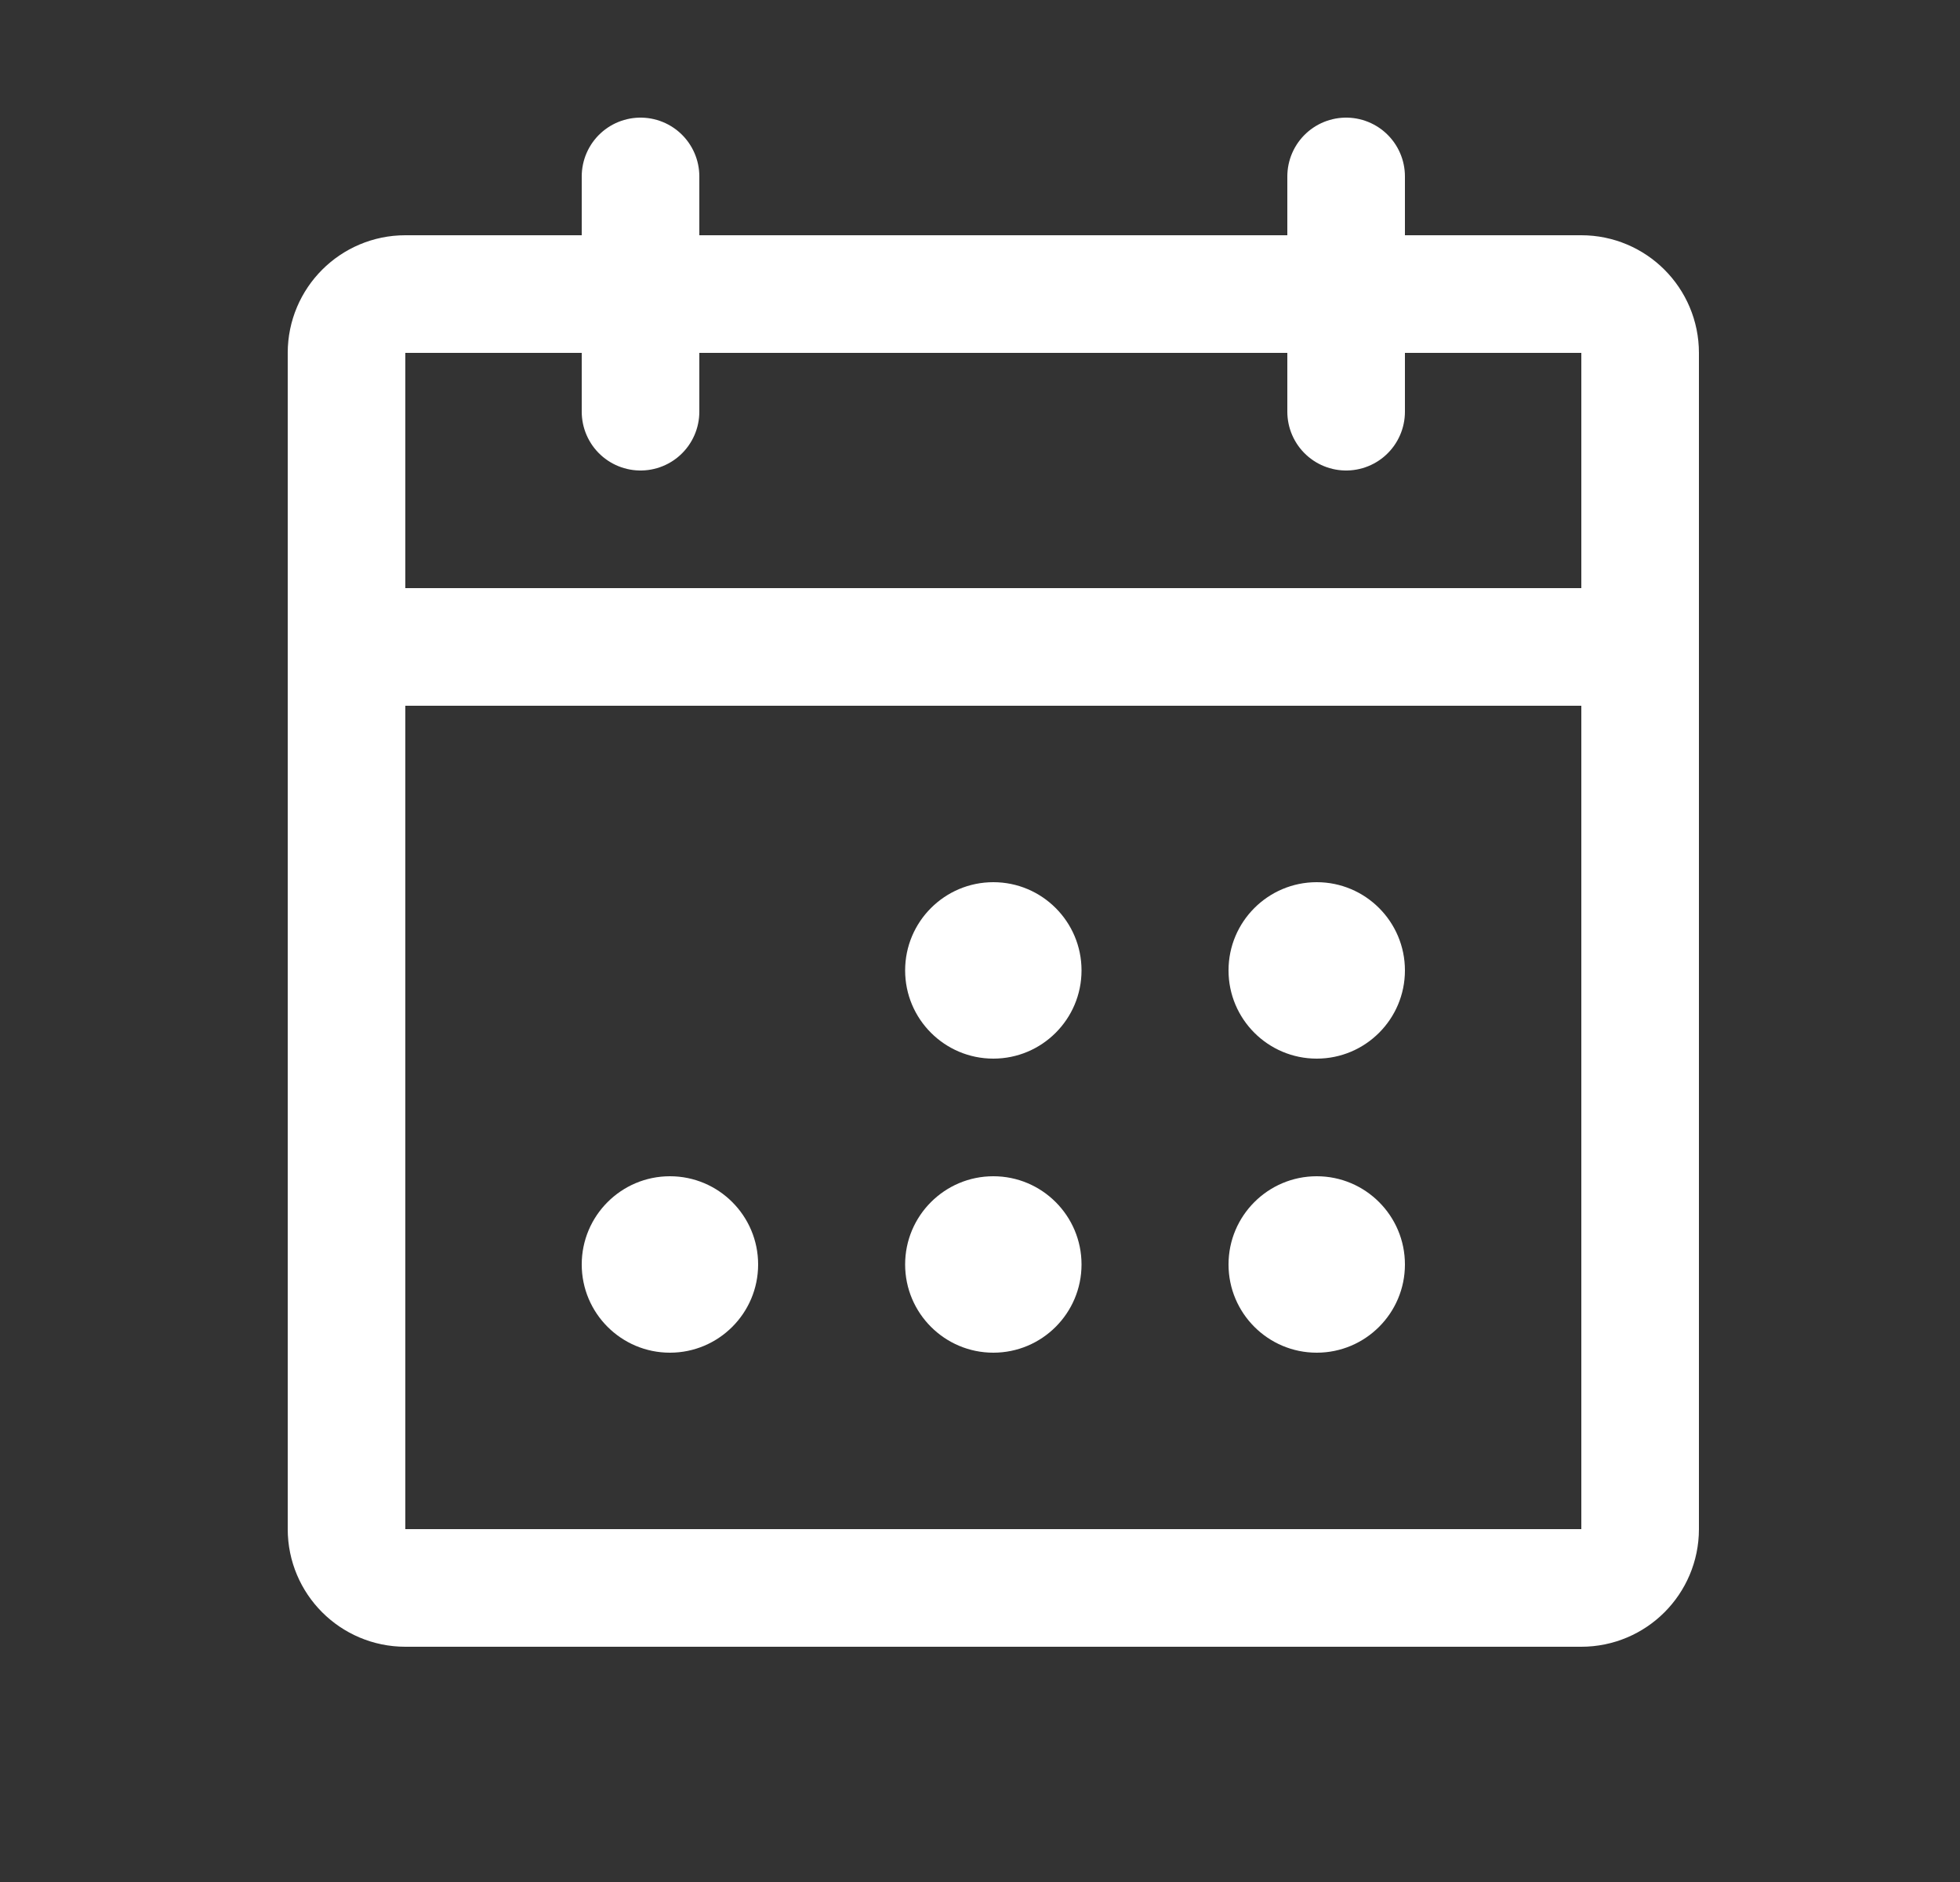 <svg width="25" height="24" viewBox="0 0 25 24" fill="none" xmlns="http://www.w3.org/2000/svg">
<rect x="0" y="0" width="25" height="24" fill="#333333" stroke="none"/>
<g clip-path="url(#clip0_150_1740)">
<path d="M20.17 3.75H5.17C4.756 3.75 4.42 4.086 4.42 4.5V19.5C4.42 19.914 4.756 20.25 5.17 20.25H20.17C20.584 20.25 20.92 19.914 20.92 19.5V4.5C20.92 4.086 20.584 3.75 20.17 3.75Z" stroke="white" stroke-width="1.5" stroke-linecap="round" stroke-linejoin="round"/>
<path d="M17.17 2.25V5.25" stroke="white" stroke-width="1.5" stroke-linecap="round" stroke-linejoin="round"/>
<path d="M8.17 2.25V5.25" stroke="white" stroke-width="1.5" stroke-linecap="round" stroke-linejoin="round"/>
<path d="M4.42 8.25H20.92" stroke="white" stroke-width="1.5" stroke-linecap="round" stroke-linejoin="round"/>
<path d="M12.67 13.5C13.291 13.5 13.795 12.996 13.795 12.375C13.795 11.754 13.291 11.25 12.67 11.25C12.049 11.25 11.545 11.754 11.545 12.375C11.545 12.996 12.049 13.5 12.67 13.5Z" fill="white"/>
<path d="M16.795 13.5C17.416 13.5 17.92 12.996 17.92 12.375C17.92 11.754 17.416 11.25 16.795 11.25C16.174 11.25 15.67 11.754 15.67 12.375C15.67 12.996 16.174 13.5 16.795 13.5Z" fill="white"/>
<path d="M8.545 17.25C9.166 17.25 9.67 16.746 9.67 16.125C9.67 15.504 9.166 15 8.545 15C7.924 15 7.42 15.504 7.42 16.125C7.42 16.746 7.924 17.25 8.545 17.25Z" fill="white"/>
<path d="M12.67 17.25C13.291 17.25 13.795 16.746 13.795 16.125C13.795 15.504 13.291 15 12.67 15C12.049 15 11.545 15.504 11.545 16.125C11.545 16.746 12.049 17.25 12.67 17.25Z" fill="white"/>
<path d="M16.795 17.25C17.416 17.25 17.92 16.746 17.92 16.125C17.92 15.504 17.416 15 16.795 15C16.174 15 15.67 15.504 15.67 16.125C15.67 16.746 16.174 17.25 16.795 17.25Z" fill="white"/>
</g>
<defs>
<clipPath id="clip0_150_1740">
<rect width="24" height="24" fill="white" transform="translate(0.67)"/>
</clipPath>
</defs>
</svg>
